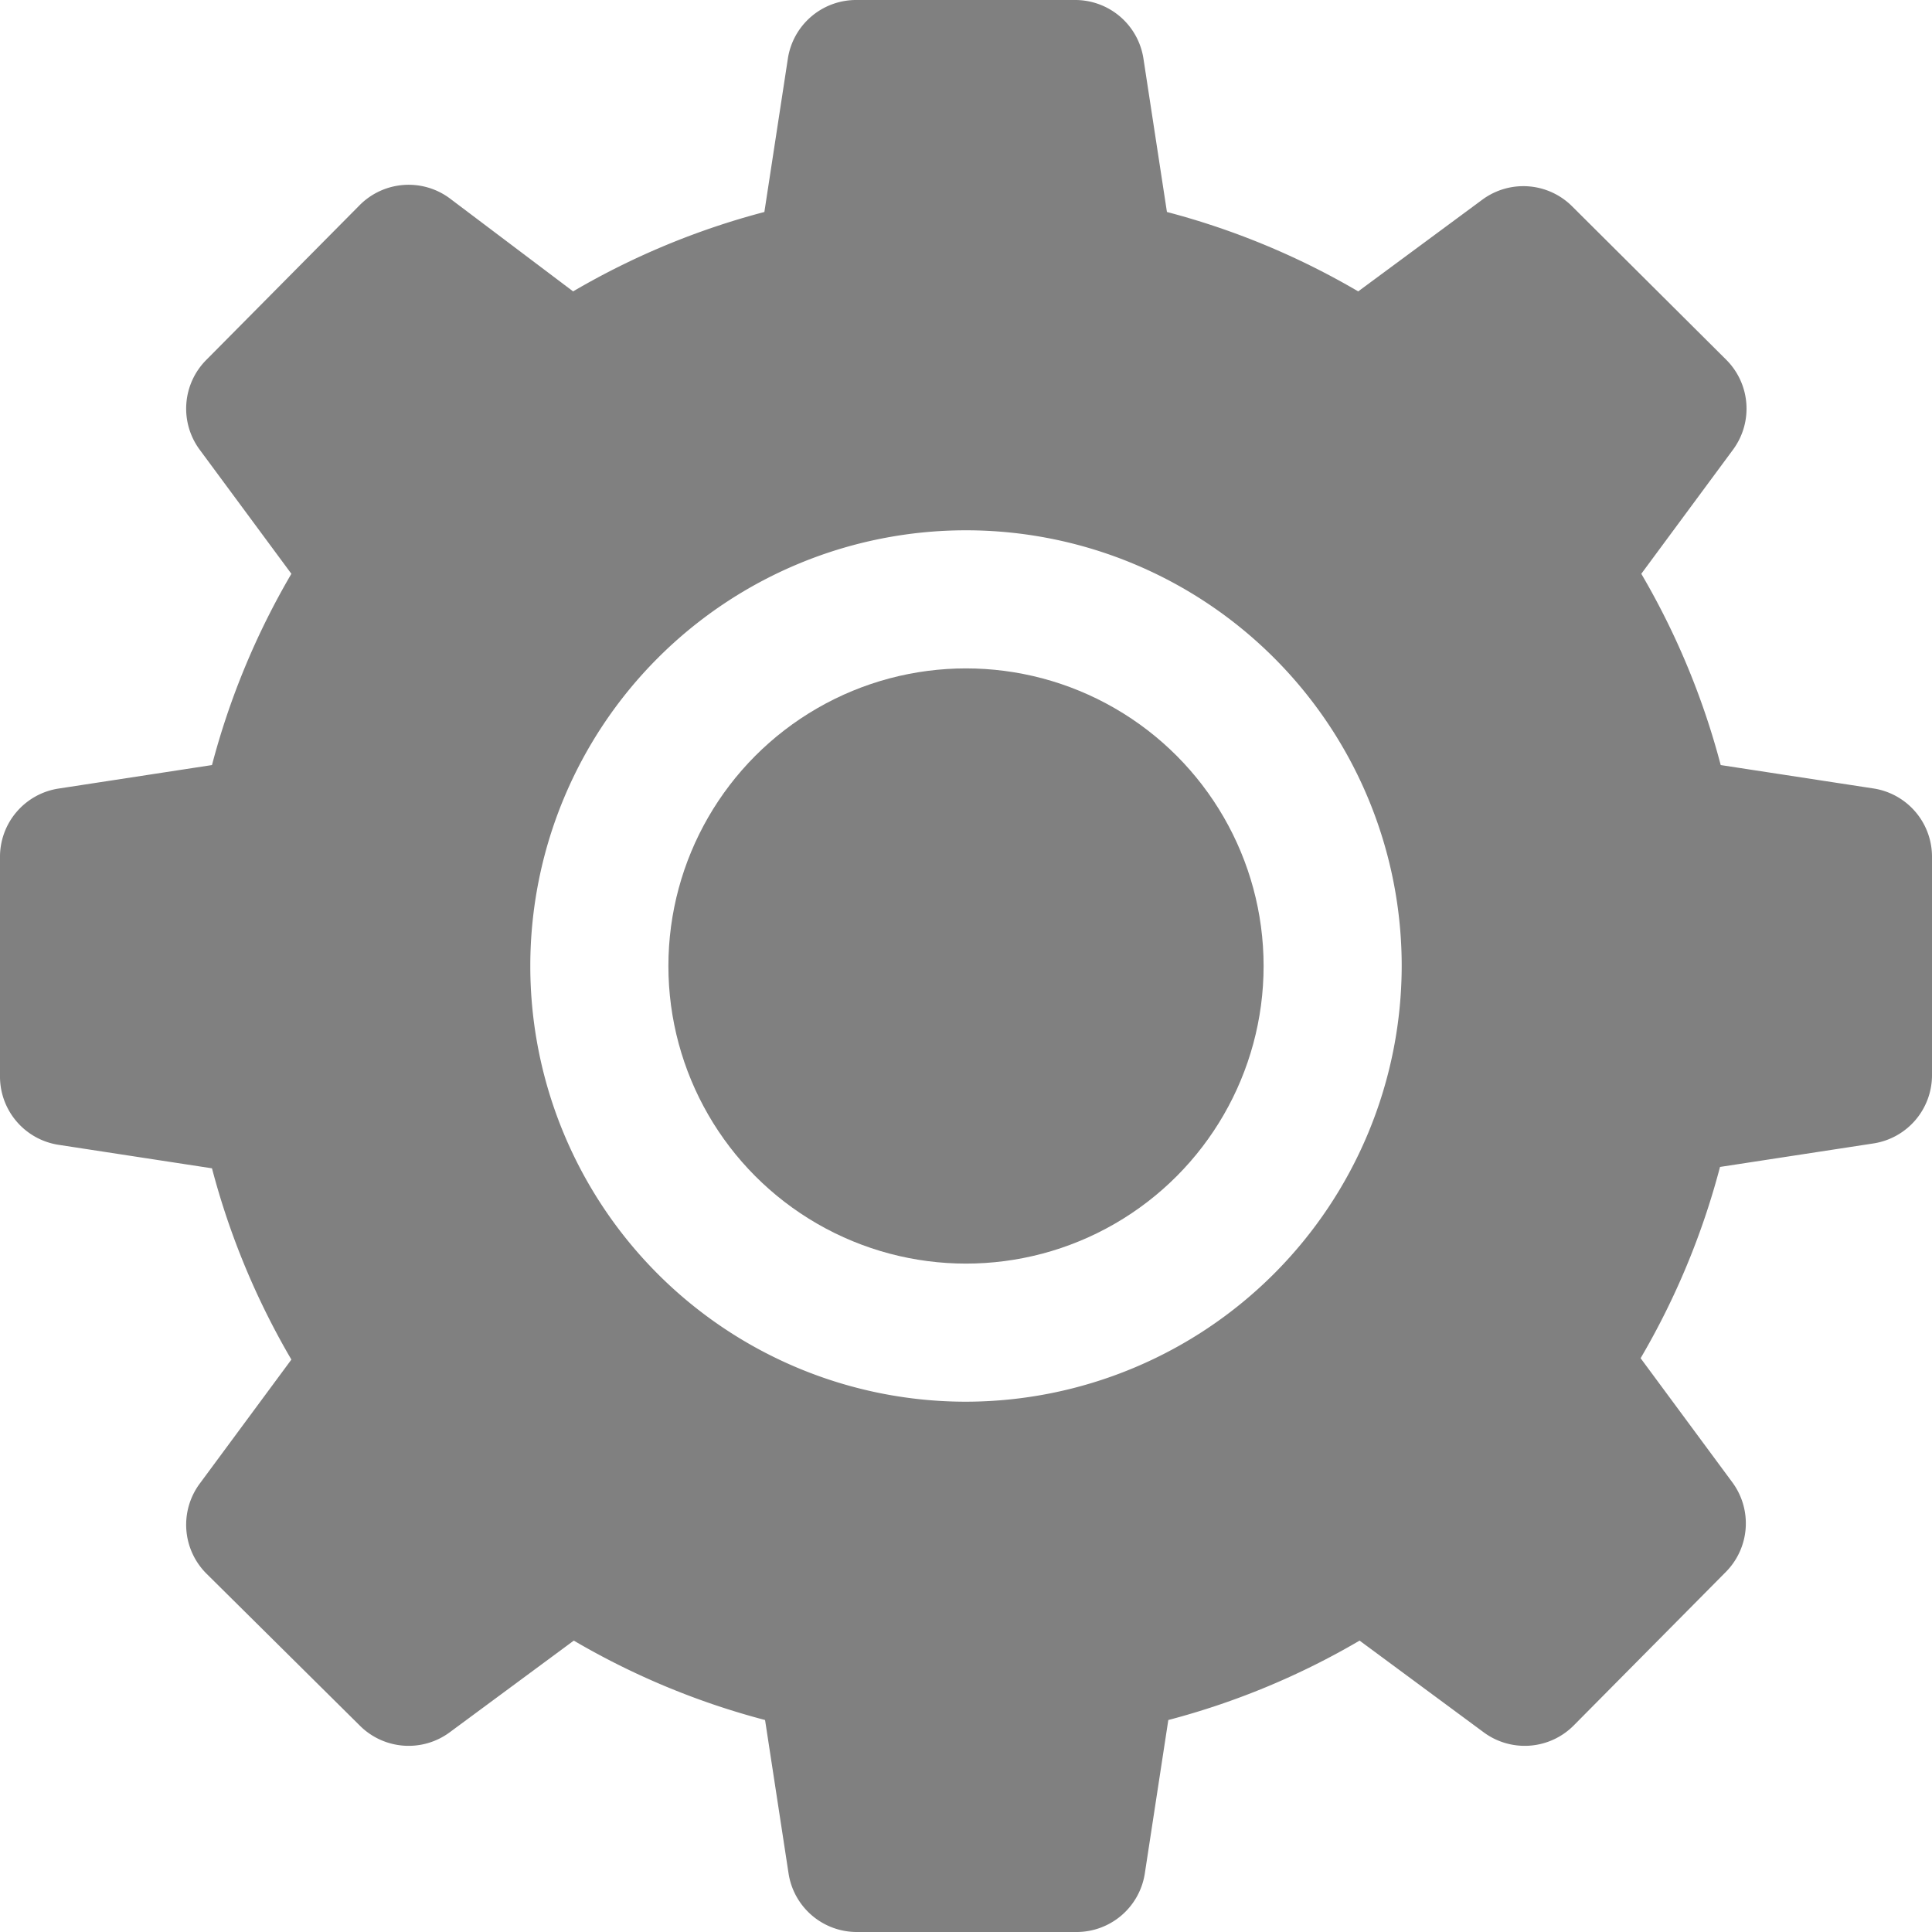 <?xml version="1.0" encoding="UTF-8" standalone="no"?>
<svg
   xmlns:dc="http://purl.org/dc/elements/1.1/"
   xmlns:cc="http://creativecommons.org/ns#"
   xmlns:rdf="http://www.w3.org/1999/02/22-rdf-syntax-ns#"
   xmlns:svg="http://www.w3.org/2000/svg"
   xmlns="http://www.w3.org/2000/svg"
   xmlns:sodipodi="http://sodipodi.sourceforge.net/DTD/sodipodi-0.dtd"
   xmlns:inkscape="http://www.inkscape.org/namespaces/inkscape"
   viewBox="0 0 27.98 27.98"
   x="0px"
   y="0px"
   version="1.1"
   id="svg14"
   sodipodi:docname="settings.svg"
   width="27.98"
   height="27.98"
   inkscape:version="1.0.2 (e86c870879, 2021-01-15)">
  <defs
     id="defs18" />
  <sodipodi:namedview
     pagecolor="#ffffff"
     bordercolor="#666666"
     borderopacity="1"
     objecttolerance="10"
     gridtolerance="10"
     guidetolerance="10"
     inkscape:pageopacity="0"
     inkscape:pageshadow="2"
     inkscape:window-width="1920"
     inkscape:window-height="1020"
     id="namedview16"
     showgrid="false"
     inkscape:zoom="20.975"
     inkscape:cx="5.2892297"
     inkscape:cy="16.083032"
     inkscape:window-x="1280"
     inkscape:window-y="32"
     inkscape:window-maximized="1"
     inkscape:current-layer="svg14"
     inkscape:document-rotation="0" />
  <title
     id="title2">setting</title>
  <g
     id="g8"
     transform="translate(-2.01,-2.01)"
     style="fill:#808080;stroke:#000000;stroke-opacity:1;stroke-width:0;stroke-miterlimit:4;stroke-dasharray:none;stroke-linecap:butt">
    <circle
       cx="16"
       cy="16"
       r="4.31"
       id="circle4"
       style="fill:#808080;stroke:#000000;stroke-opacity:1;stroke-width:0;stroke-miterlimit:4;stroke-dasharray:none;stroke-linecap:butt" />
    <path
       d="m 29.15,13.43 -2.22,-0.34 a 11,11 0 0 0 -1.15,-2.77 l 1.33,-1.8 a 1,1 0 0 0 -0.1,-1.3 L 24.78,5 a 1,1 0 0 0 -1.3,-0.1 l -1.8,1.33 A 11,11 0 0 0 18.91,5.08 L 18.57,2.86 a 1,1 0 0 0 -1,-0.85 h -3.15 a 1,1 0 0 0 -1,0.85 L 13.08,5.08 A 11,11 0 0 0 10.31,6.23 L 8.52,4.88 a 1,1 0 0 0 -1.3,0.1 L 5,7.22 a 1,1 0 0 0 -0.1,1.3 l 1.33,1.8 a 11,11 0 0 0 -1.15,2.77 l -2.22,0.34 a 1,1 0 0 0 -0.85,1 v 3.16 a 1,1 0 0 0 0.85,1 l 2.22,0.34 A 11,11 0 0 0 6.23,21.7 L 4.9,23.5 A 1,1 0 0 0 5,24.8 L 7.22,27 a 1,1 0 0 0 1.3,0.1 l 1.8,-1.33 a 11,11 0 0 0 2.77,1.15 l 0.34,2.22 a 1,1 0 0 0 1,0.85 h 3.16 a 1,1 0 0 0 1,-0.85 l 0.34,-2.22 a 11,11 0 0 0 2.77,-1.15 l 1.8,1.33 A 1,1 0 0 0 24.8,27 L 27,24.78 a 1,1 0 0 0 0.1,-1.3 l -1.33,-1.8 a 11,11 0 0 0 1.15,-2.77 l 2.22,-0.34 a 1,1 0 0 0 0.85,-1 V 14.42 A 1,1 0 0 0 29.15,13.43 Z M 16,22.31 A 6.31,6.31 0 1 1 22.31,16 6.32,6.32 0 0 1 16,22.31 Z"
       id="path6"
       style="fill:#808080;stroke:#000000;stroke-opacity:1;stroke-width:0;stroke-miterlimit:4;stroke-dasharray:none;stroke-linecap:butt" />
  </g>
</svg>
